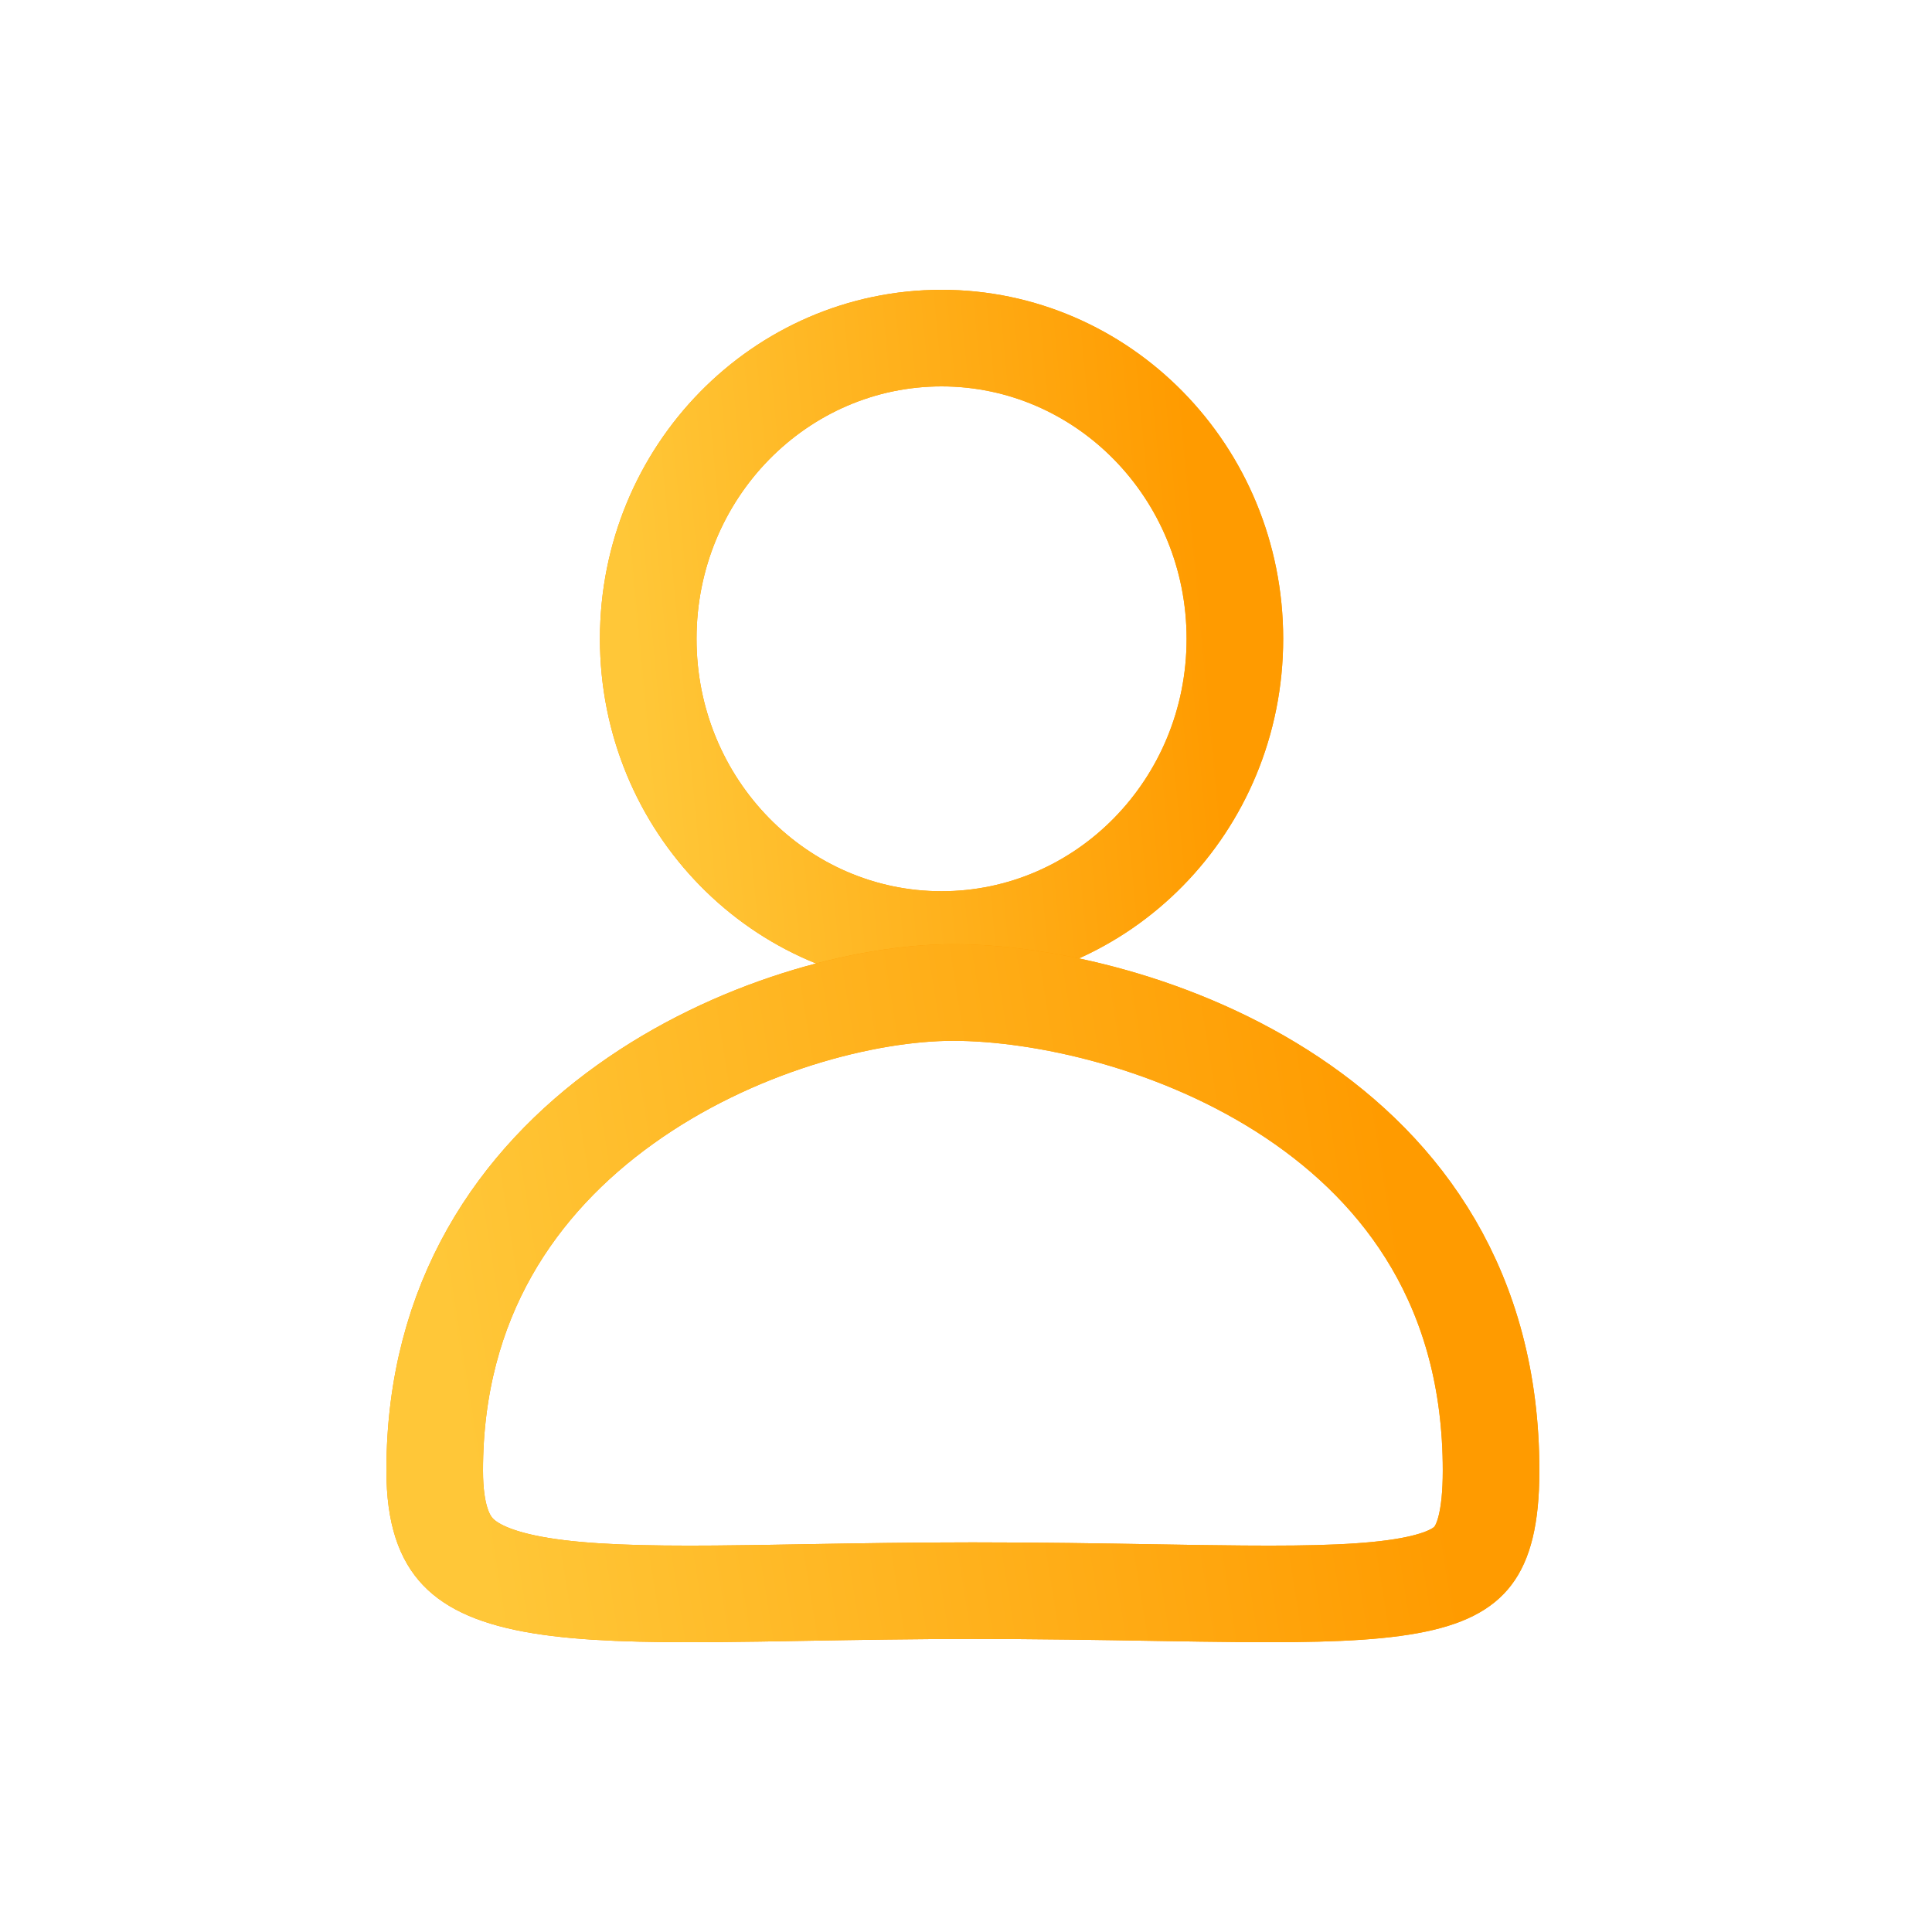 <svg width="40" height="40" viewBox="0 0 40 40" fill="none" xmlns="http://www.w3.org/2000/svg">
<path d="M25.567 13.226C25.567 16.684 22.828 19.452 19.494 19.452C16.16 19.452 13.421 16.684 13.421 13.226C13.421 9.767 16.16 7 19.494 7C22.828 7 25.567 9.767 25.567 13.226Z" stroke="#FF9B00" stroke-width="2"/>
<path d="M25.567 13.226C25.567 16.684 22.828 19.452 19.494 19.452C16.16 19.452 13.421 16.684 13.421 13.226C13.421 9.767 16.16 7 19.494 7C22.828 7 25.567 9.767 25.567 13.226Z" stroke="url(#paint0_linear)" stroke-width="2"/>
<path d="M30.871 30.446C30.871 31.451 30.701 31.942 30.494 32.212C30.306 32.46 29.959 32.687 29.164 32.831C28.358 32.977 27.257 33.01 25.734 32.998C25.181 32.994 24.569 32.984 23.903 32.973C22.79 32.954 21.527 32.933 20.138 32.933C18.907 32.933 17.745 32.953 16.691 32.971C16.02 32.983 15.393 32.994 14.82 32.998C13.303 33.01 12.114 32.978 11.195 32.828C10.272 32.677 9.768 32.429 9.482 32.129C9.216 31.85 9 31.379 9 30.446C9 26.904 10.721 24.46 12.941 22.868C15.197 21.249 17.926 20.549 19.733 20.549C21.574 20.549 24.409 21.158 26.755 22.723C29.058 24.26 30.871 26.694 30.871 30.446Z" stroke="#FF9B00" stroke-width="2"/>
<path d="M30.871 30.446C30.871 31.451 30.701 31.942 30.494 32.212C30.306 32.46 29.959 32.687 29.164 32.831C28.358 32.977 27.257 33.01 25.734 32.998C25.181 32.994 24.569 32.984 23.903 32.973C22.79 32.954 21.527 32.933 20.138 32.933C18.907 32.933 17.745 32.953 16.691 32.971C16.02 32.983 15.393 32.994 14.82 32.998C13.303 33.01 12.114 32.978 11.195 32.828C10.272 32.677 9.768 32.429 9.482 32.129C9.216 31.85 9 31.379 9 30.446C9 26.904 10.721 24.46 12.941 22.868C15.197 21.249 17.926 20.549 19.733 20.549C21.574 20.549 24.409 21.158 26.755 22.723C29.058 24.26 30.871 26.694 30.871 30.446Z" stroke="url(#paint1_linear)" stroke-width="2"/>
<defs>
<linearGradient id="paint0_linear" x1="12.421" y1="6" x2="24.222" y2="4.883" gradientUnits="userSpaceOnUse">
<stop stop-color="#FFC738"/>
<stop offset="1" stop-color="#FF9B00"/>
</linearGradient>
<linearGradient id="paint1_linear" x1="8" y1="19.549" x2="27.593" y2="16.419" gradientUnits="userSpaceOnUse">
<stop stop-color="#FFC738"/>
<stop offset="1" stop-color="#FF9B00"/>
</linearGradient>
</defs>
</svg>
